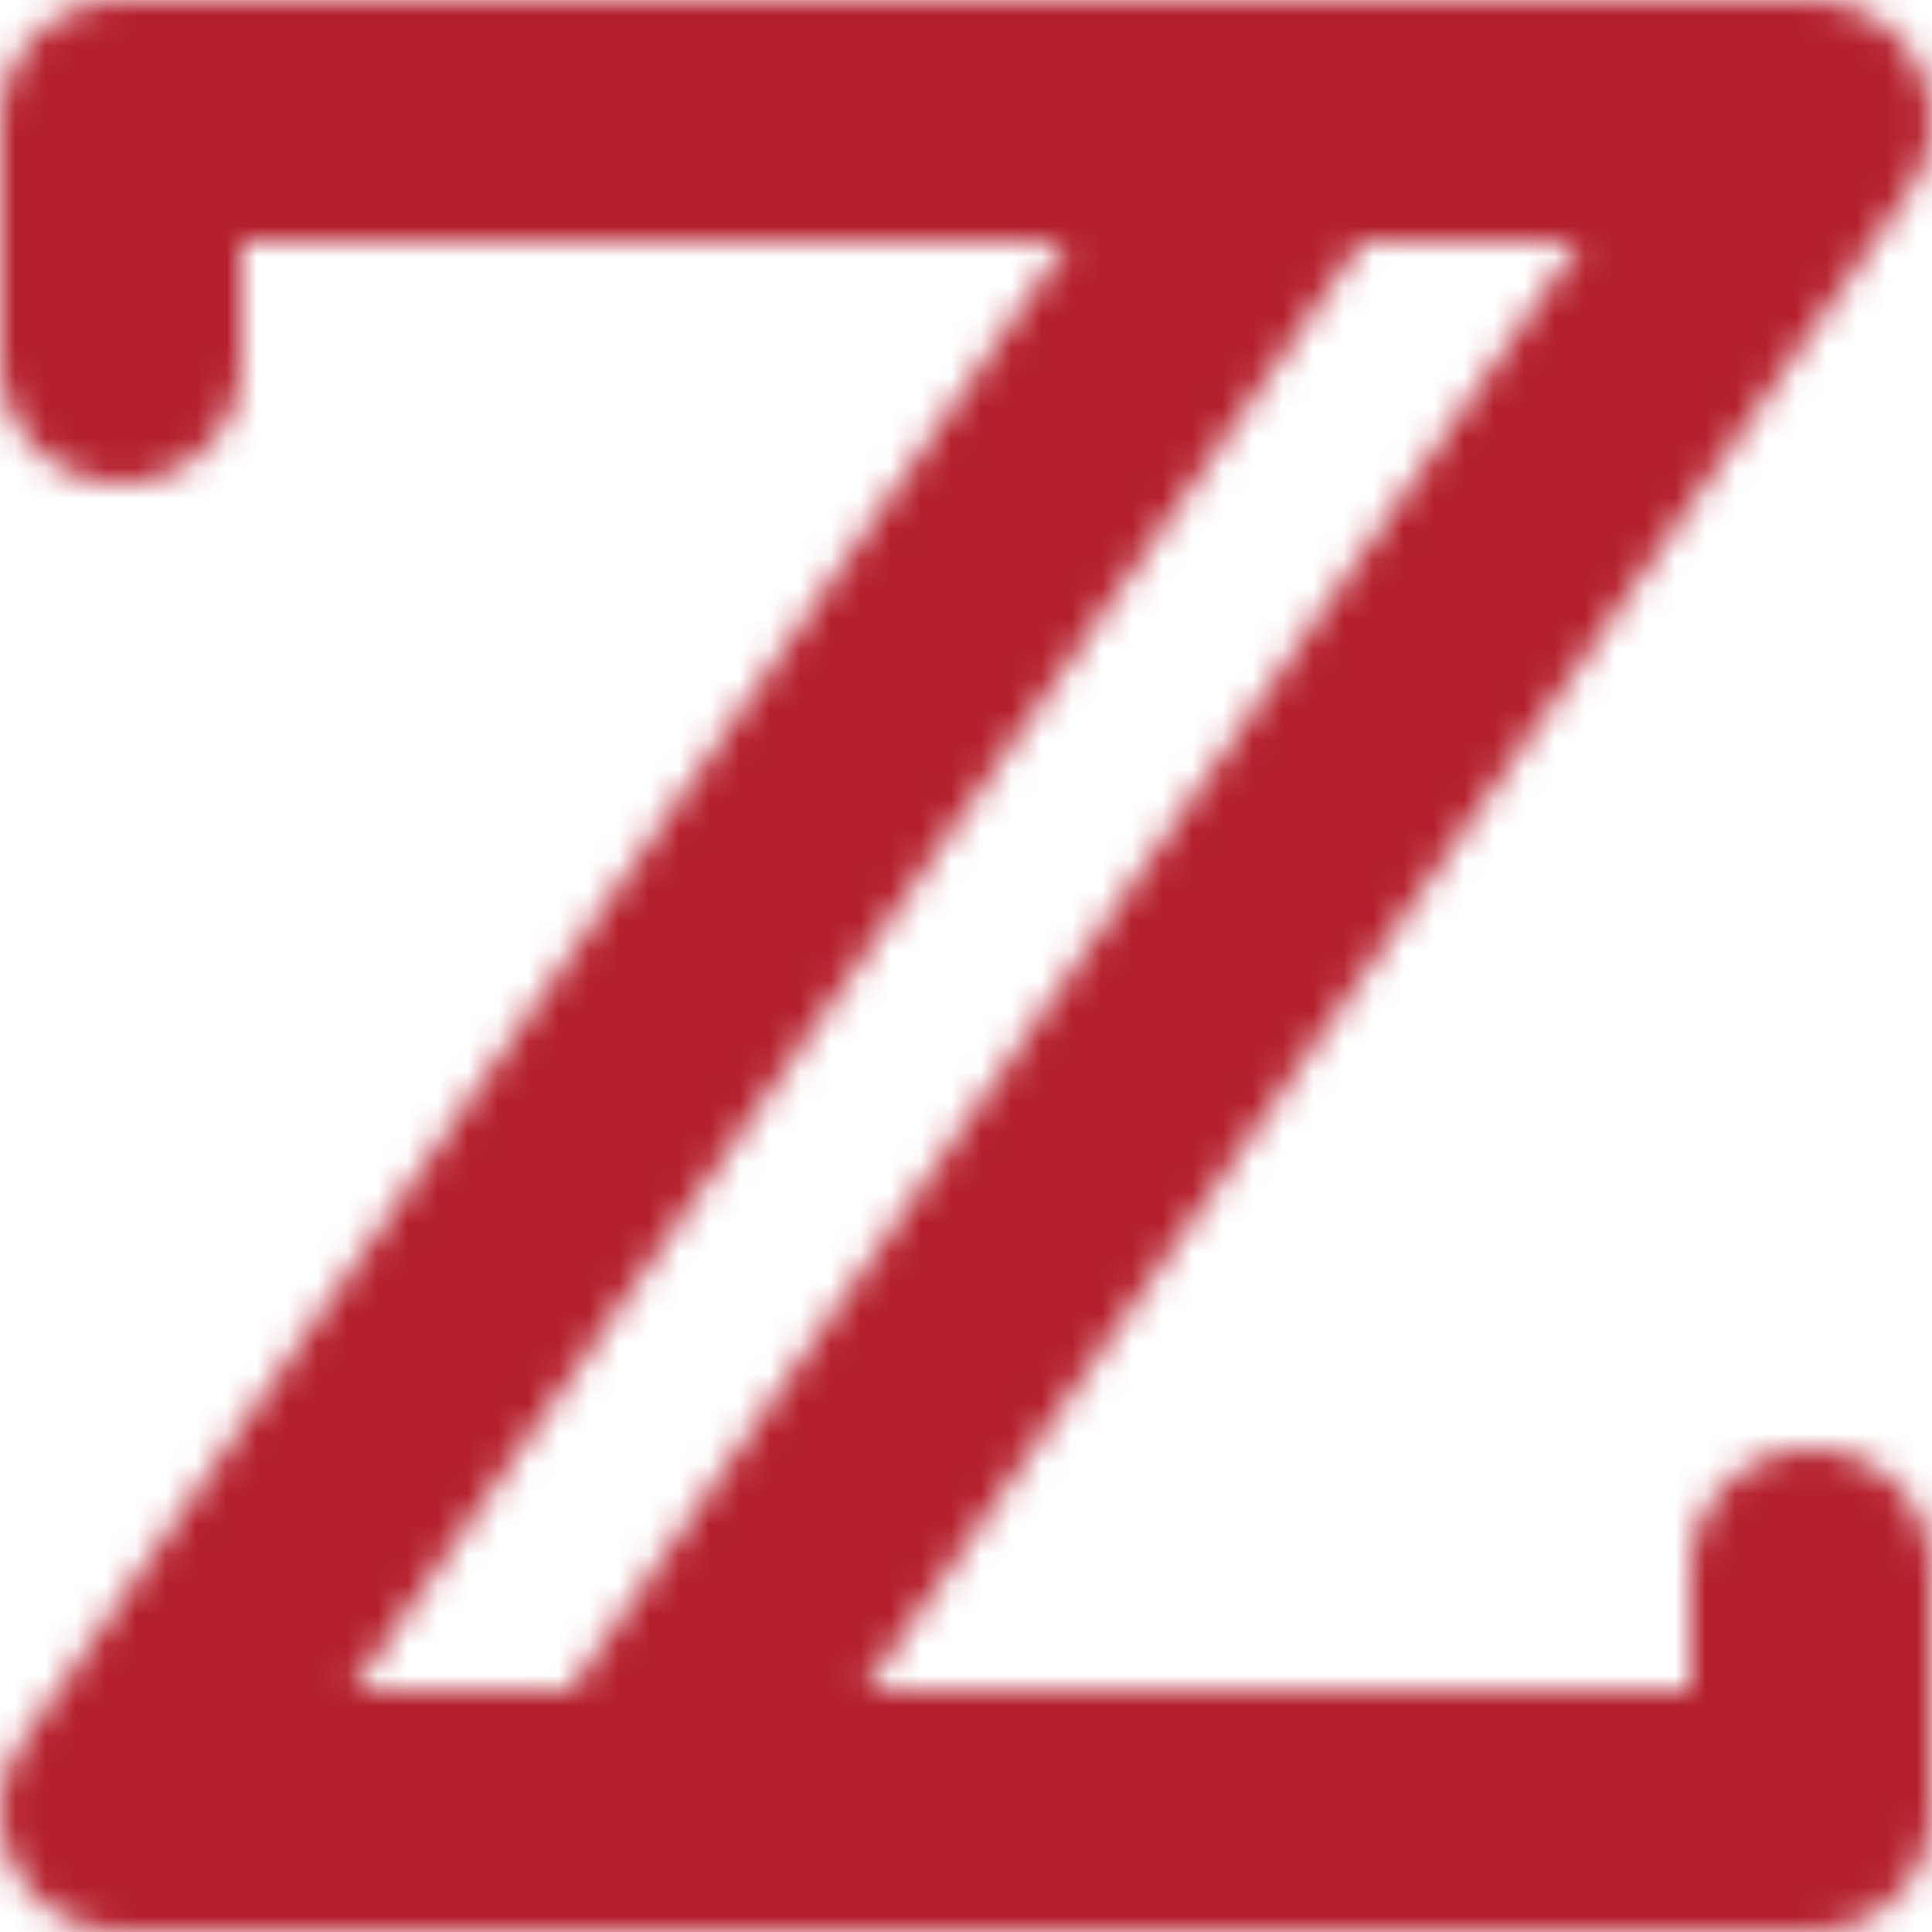 <svg height="64" width="64" xmlns="http://www.w3.org/2000/svg">
	<mask id="glyph">
		<polyline fill="none" points="4,12 4,4 60,4 20.971,60" stroke="white" stroke-linecap="round" stroke-linejoin="round" stroke-width="8" />
		<polyline fill="none" points="60,52 60,60 4,60 43.029,4" stroke="white" stroke-linecap="round" stroke-linejoin="round" stroke-width="8" />
	</mask>

	<rect fill="#B4202D" height="100%" mask="url(#glyph)" width="100%" x="0" y="0" />
</svg>
